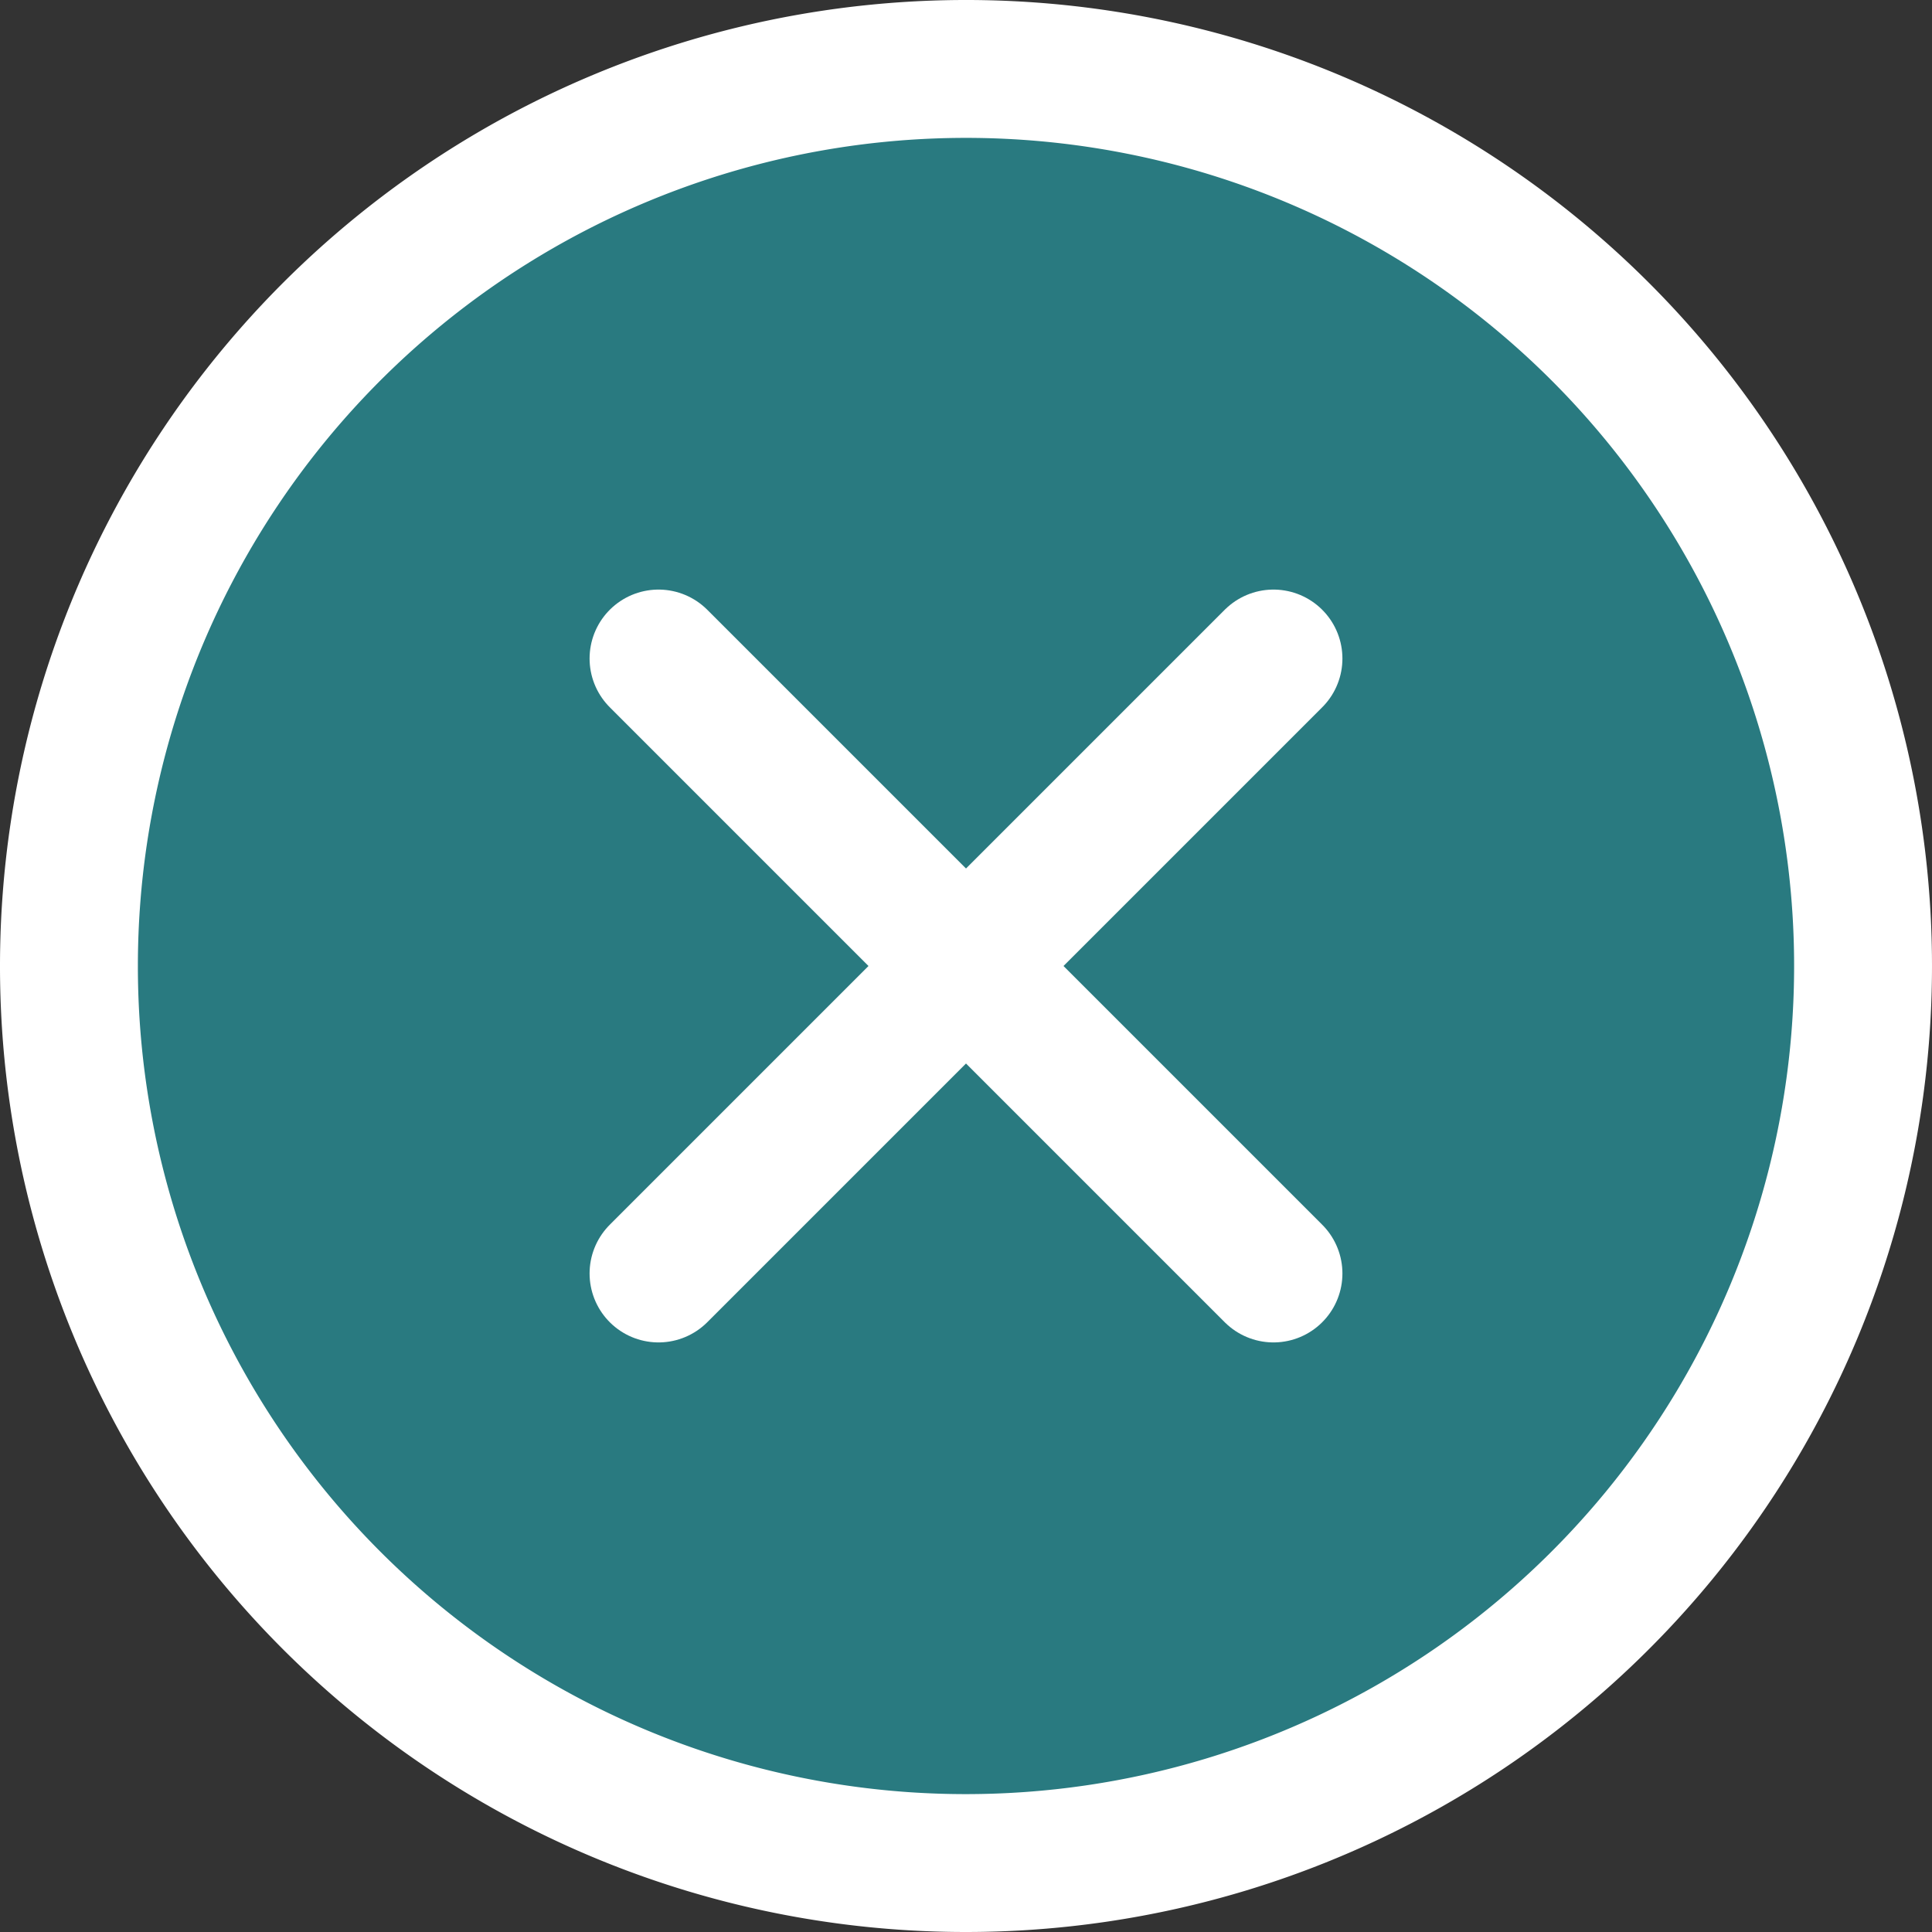 <svg xmlns="http://www.w3.org/2000/svg" xmlns:xlink="http://www.w3.org/1999/xlink" viewBox="0 0 70.06 70.06">
  <rect x="0" y="0" width="70.06" height="70.06" fill="#333333" stroke="none"/>
  <defs>
    <style>
      .cls-1, .cls-4, .cls-5 {
        fill: none;
      }

      .cls-2 {
        clip-path: url(#clip-path);
      }

      .cls-3 {
        fill: #297a80;
      }

      .cls-4, .cls-5 {
        stroke: #fff;
        stroke-width: 5px;
      }

      .cls-5 {
        stroke-linecap: round;
      }
    </style>
    <clipPath id="clip-path">
      <rect class="cls-1" width="70.06" height="70.06"/>
    </clipPath>
  </defs>
  <title>close-icon</title>
  <g id="Layer_2" data-name="Layer 2">
    <g id="Layer_1-2" data-name="Layer 1">
      <g class="cls-2">
        <path class="cls-3" d="M35,67.56A32.53,32.53,0,1,0,2.5,35,32.52,32.52,0,0,0,35,67.56"/>
        <path class="cls-4" d="M35,67.56A32.53,32.53,0,1,0,2.5,35,32.52,32.52,0,0,0,35,67.56Z"/>
      </g>
      <line class="cls-5" x1="23.88" y1="23.88" x2="46.18" y2="46.18"/>
      <line class="cls-5" x1="23.88" y1="46.18" x2="46.18" y2="23.88"/>
    </g>
  </g>
</svg>

